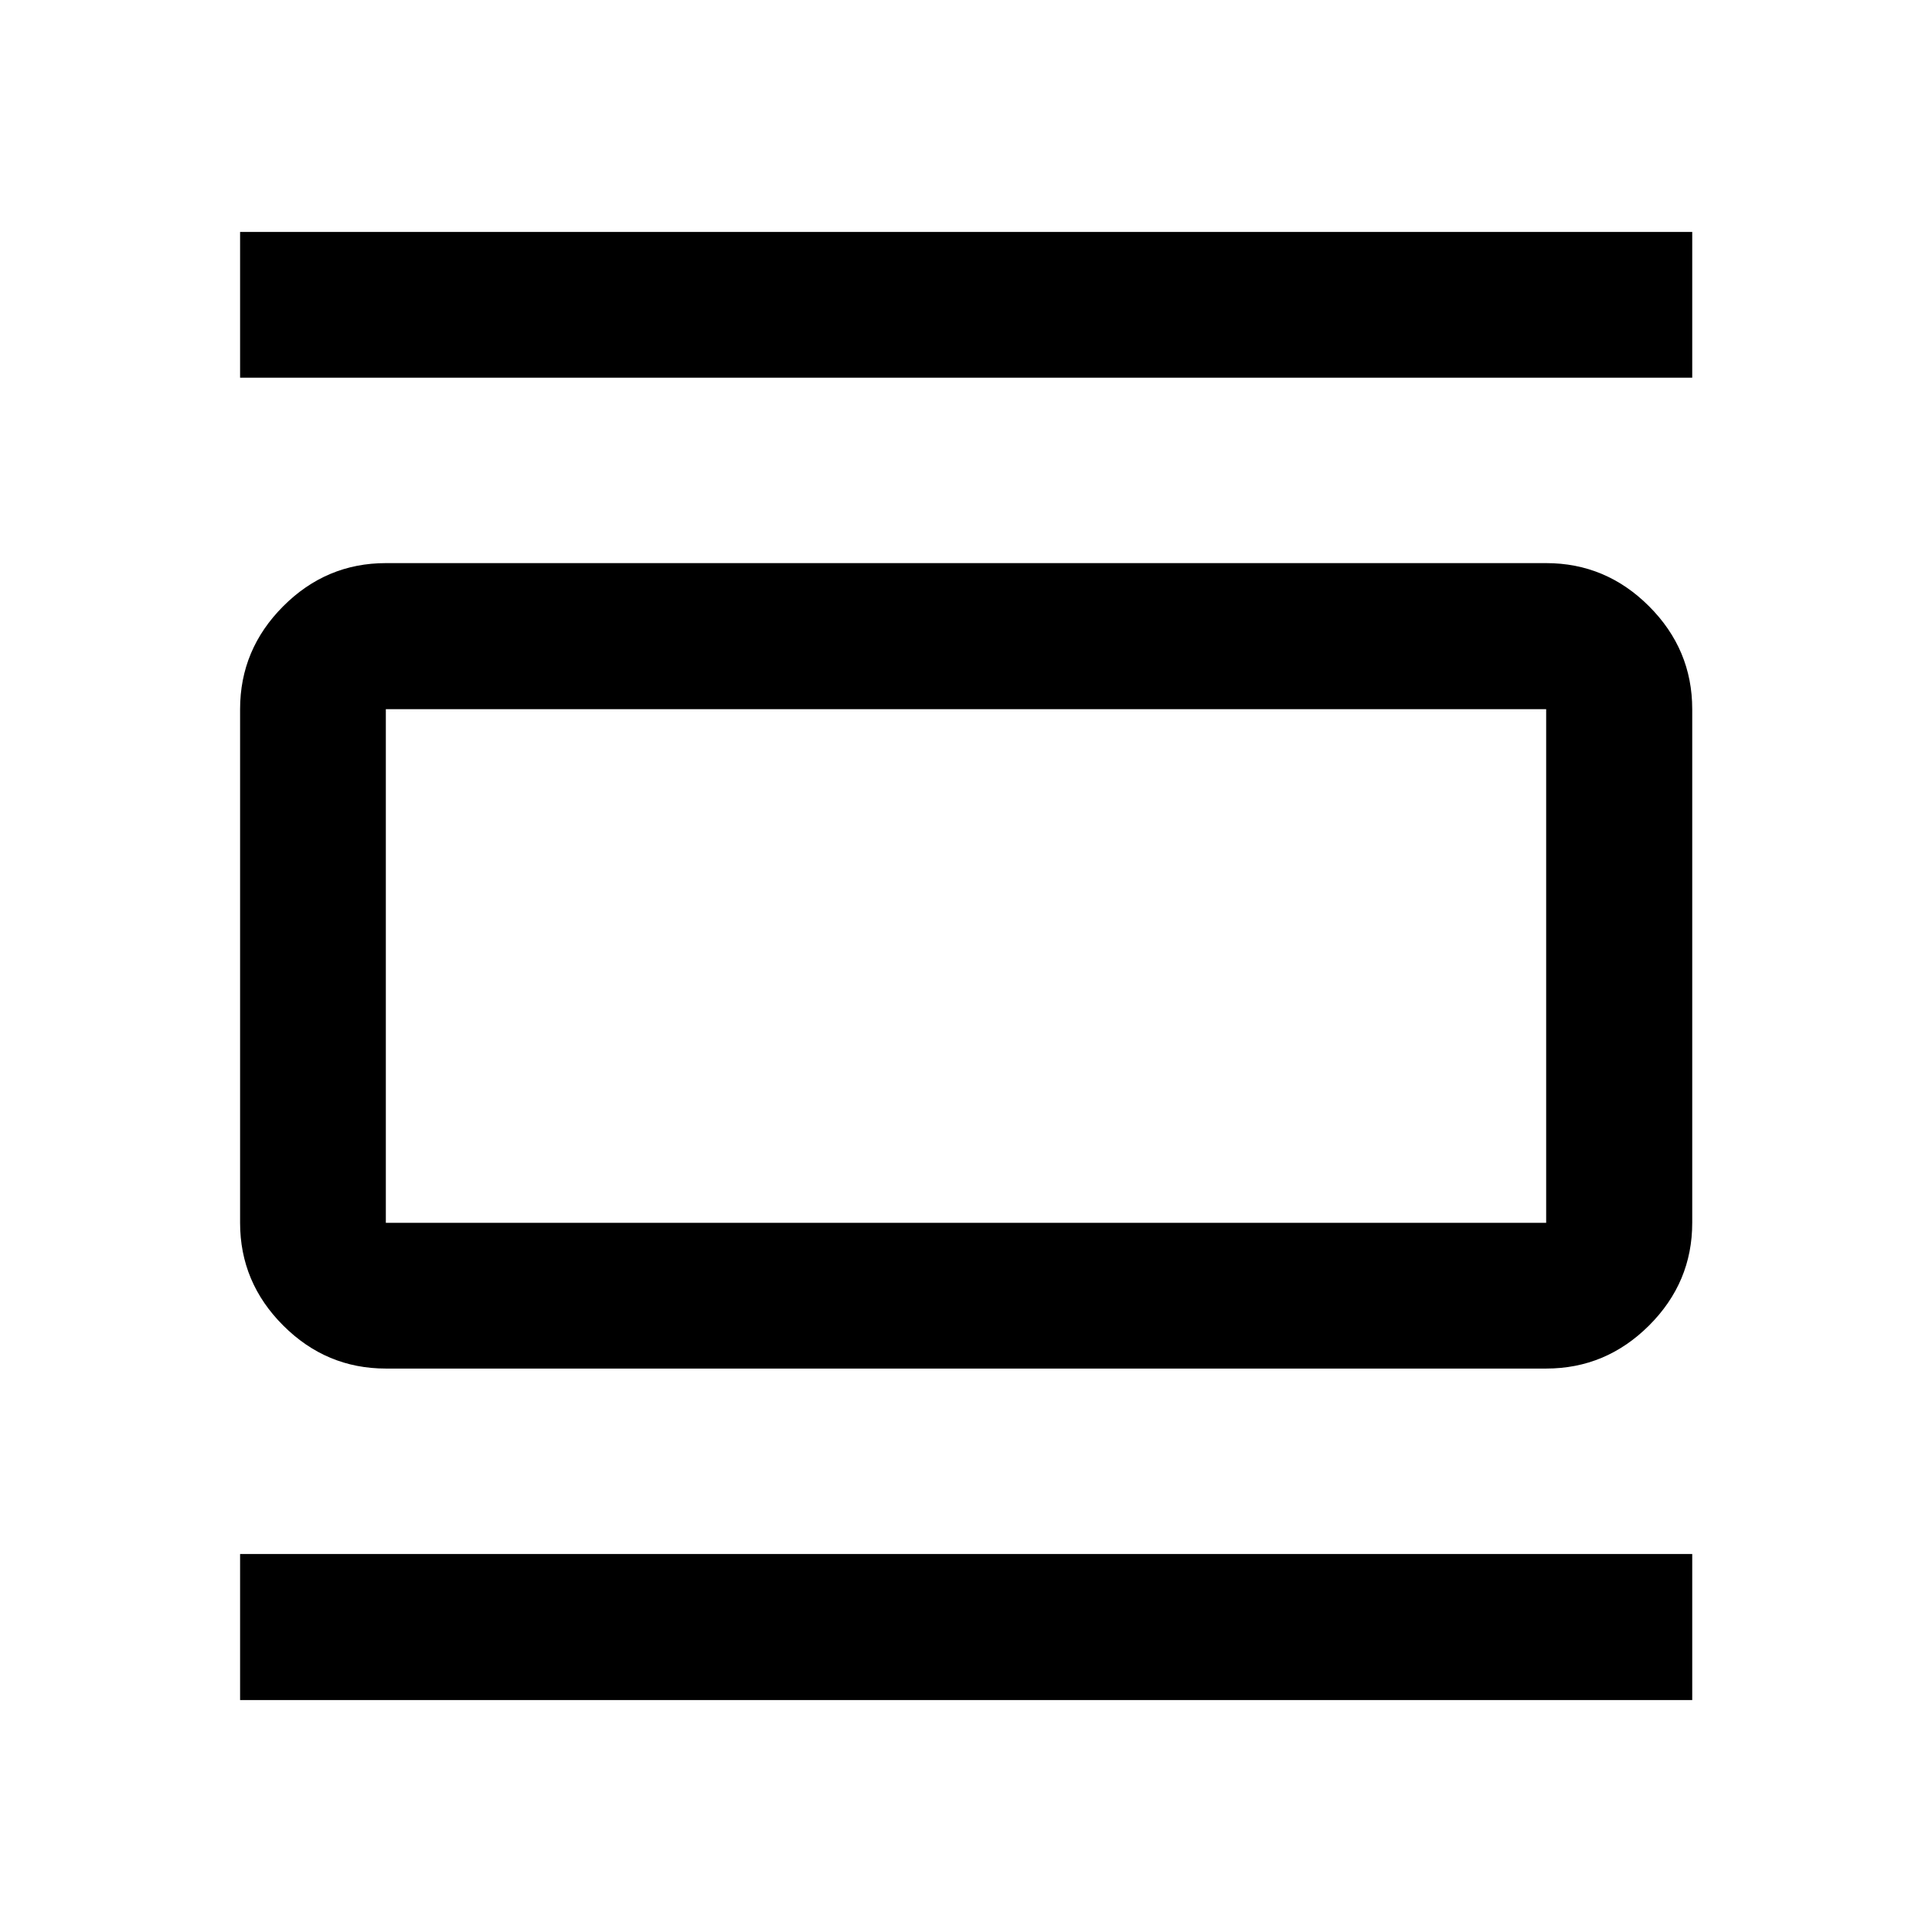 <svg xmlns="http://www.w3.org/2000/svg" height="40" viewBox="0 -960 960 960" width="40"><path d="M191.72-279.97q-29.61 0-51.01-21.4-21.41-21.4-21.41-51.02v-255.22q0-29.68 21.41-51.13 21.4-21.45 51.01-21.45h576.56q29.68 0 51.13 21.45 21.45 21.45 21.45 51.13v255.22q0 29.62-21.45 51.02-21.45 21.4-51.13 21.4H191.72Zm0-72.42h576.56v-255.22H191.72v255.22ZM119.3-772.33v-72.42h721.56v72.42H119.3Zm0 657.08v-72.58h721.56v72.58H119.3Zm72.42-492.36v255.22-255.22Z"/></svg>